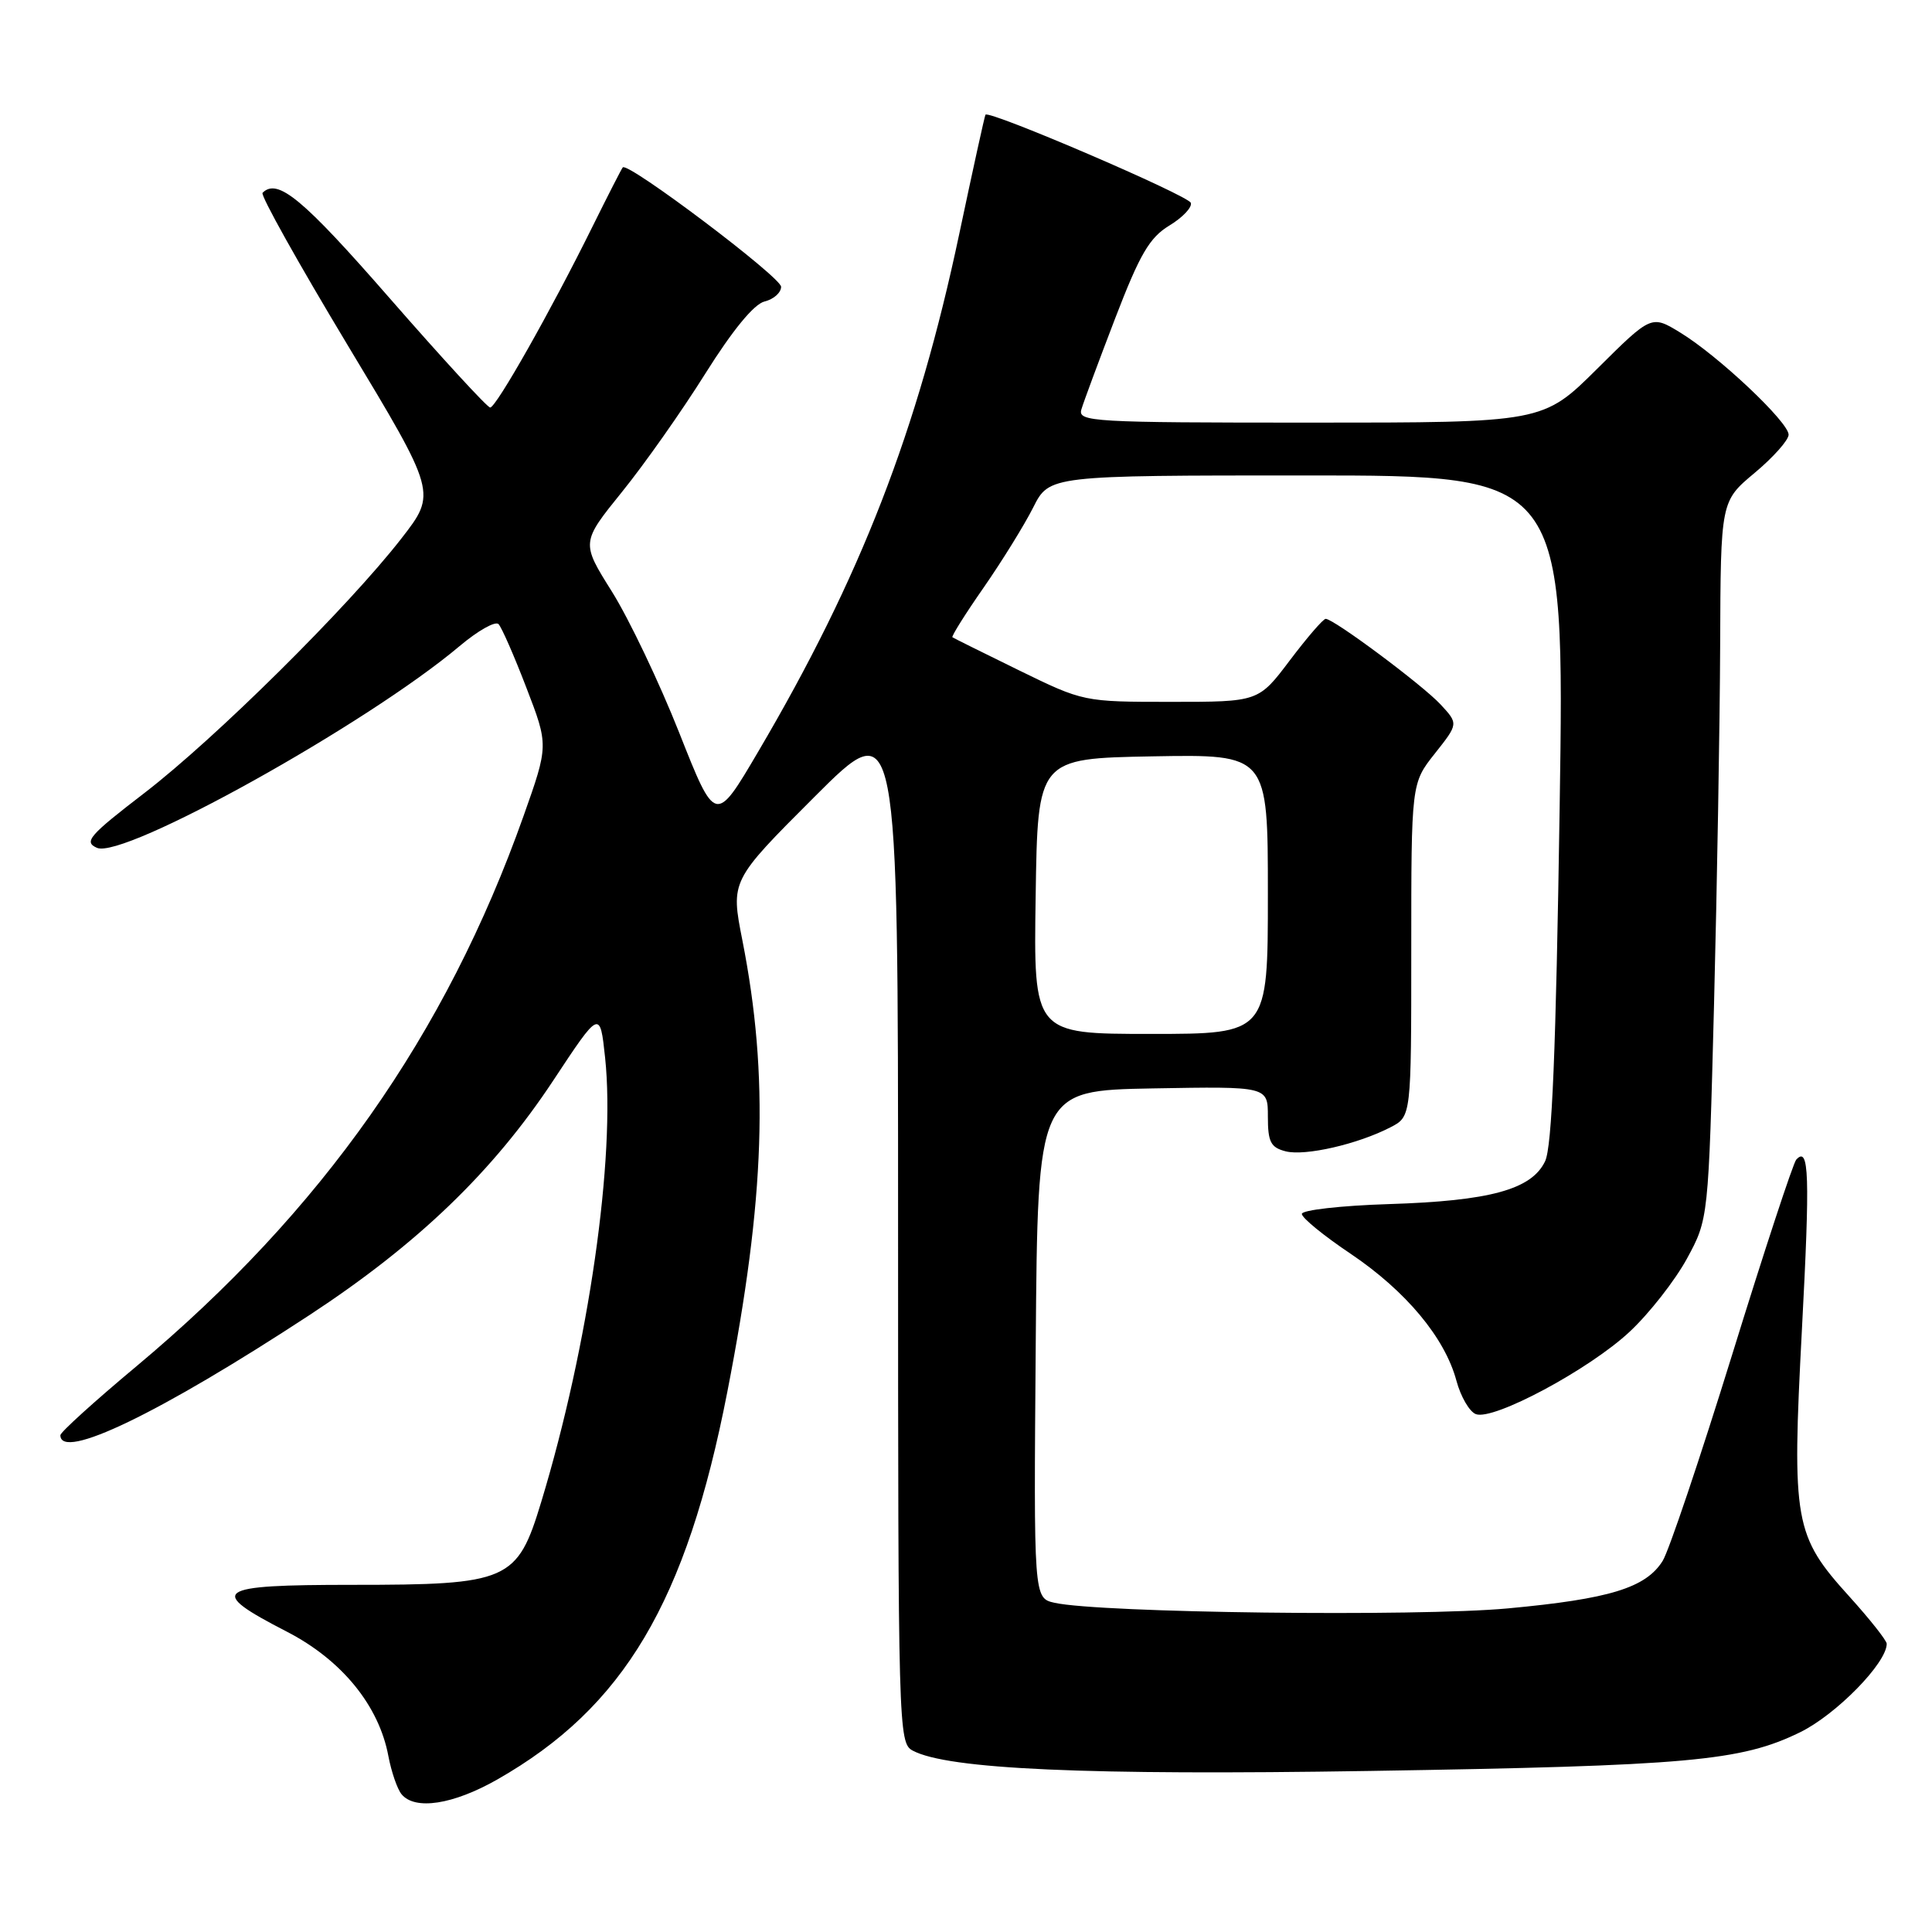 <?xml version="1.0" encoding="UTF-8" standalone="no"?>
<!DOCTYPE svg PUBLIC "-//W3C//DTD SVG 1.1//EN" "http://www.w3.org/Graphics/SVG/1.1/DTD/svg11.dtd" >
<svg xmlns="http://www.w3.org/2000/svg" xmlns:xlink="http://www.w3.org/1999/xlink" version="1.1" viewBox="0 0 256 256">
 <g >
 <path fill="currentColor"
d=" M 65.88 235.80 C 82.67 226.24 90.95 212.29 96.38 184.40 C 101.39 158.71 101.92 142.64 98.37 124.60 C 96.81 116.70 96.81 116.70 107.90 105.61 C 119.00 94.51 119.00 94.51 119.00 162.72 C 119.00 229.05 119.05 230.96 120.93 231.96 C 125.56 234.44 143.96 235.26 181.50 234.66 C 223.79 233.98 230.69 233.36 238.51 229.54 C 243.30 227.20 250.00 220.36 250.00 217.81 C 250.00 217.38 247.77 214.56 245.06 211.56 C 237.74 203.48 237.42 201.71 238.76 176.23 C 239.85 155.62 239.72 151.79 238.01 153.66 C 237.60 154.12 233.77 165.75 229.52 179.50 C 225.26 193.25 221.12 205.55 220.31 206.83 C 218.07 210.40 213.28 211.87 199.81 213.12 C 187.72 214.24 145.73 213.72 139.74 212.38 C 136.97 211.76 136.97 211.76 137.24 178.13 C 137.50 144.50 137.50 144.50 152.75 144.22 C 168.00 143.95 168.00 143.95 168.00 147.95 C 168.00 151.33 168.37 152.05 170.37 152.56 C 172.95 153.21 179.92 151.61 184.25 149.37 C 187.00 147.95 187.00 147.95 187.00 125.87 C 187.00 103.79 187.00 103.79 190.13 99.84 C 193.25 95.90 193.25 95.90 190.88 93.34 C 188.46 90.74 176.73 82.00 175.66 82.00 C 175.33 82.00 173.20 84.47 170.91 87.50 C 166.76 93.00 166.76 93.00 155.17 93.00 C 143.59 93.00 143.56 92.99 135.04 88.83 C 130.34 86.53 126.37 84.56 126.20 84.44 C 126.04 84.33 127.89 81.37 130.33 77.87 C 132.76 74.37 135.72 69.59 136.90 67.25 C 139.04 63.00 139.04 63.00 173.18 63.00 C 207.33 63.00 207.33 63.00 206.66 107.13 C 206.17 139.30 205.65 151.97 204.73 153.88 C 202.94 157.62 197.43 159.13 184.00 159.55 C 177.68 159.75 172.50 160.34 172.50 160.85 C 172.50 161.37 175.41 163.75 178.98 166.14 C 186.29 171.07 191.45 177.25 192.98 182.94 C 193.55 185.06 194.71 187.06 195.56 187.38 C 197.88 188.27 210.61 181.45 215.95 176.45 C 218.54 174.03 221.94 169.68 223.52 166.79 C 226.38 161.53 226.38 161.53 227.12 133.01 C 227.52 117.33 227.89 95.93 227.93 85.46 C 228.00 66.42 228.00 66.42 232.50 62.66 C 234.98 60.59 237.00 58.31 237.00 57.60 C 237.00 55.93 227.69 47.15 222.66 44.08 C 218.82 41.73 218.82 41.73 211.64 48.86 C 204.45 56.00 204.45 56.00 173.61 56.00 C 144.70 56.00 142.80 55.89 143.29 54.25 C 143.57 53.29 145.59 47.85 147.77 42.17 C 151.04 33.67 152.31 31.49 154.94 29.89 C 156.71 28.82 157.99 27.46 157.79 26.88 C 157.47 25.90 131.00 14.53 130.58 15.20 C 130.47 15.36 128.91 22.47 127.11 30.98 C 121.59 57.09 114.03 76.56 100.46 99.61 C 94.80 109.23 94.80 109.23 90.00 97.09 C 87.36 90.42 83.35 82.02 81.10 78.42 C 77.00 71.89 77.00 71.89 82.41 65.19 C 85.39 61.51 90.36 54.45 93.46 49.50 C 97.07 43.75 99.90 40.30 101.30 39.95 C 102.51 39.66 103.50 38.78 103.50 38.00 C 103.50 36.73 83.20 21.42 82.52 22.18 C 82.36 22.36 80.56 25.88 78.52 30.00 C 73.02 41.13 65.74 54.00 64.95 54.00 C 64.58 54.00 58.58 47.47 51.62 39.50 C 40.12 26.32 36.78 23.55 34.79 25.55 C 34.48 25.85 39.56 34.92 46.05 45.71 C 57.87 65.33 57.87 65.33 53.18 71.36 C 46.13 80.43 28.56 97.83 19.17 105.05 C 11.79 110.72 11.07 111.55 12.84 112.34 C 16.35 113.91 48.62 95.96 60.90 85.61 C 63.32 83.57 65.64 82.26 66.06 82.70 C 66.48 83.14 68.14 86.93 69.75 91.13 C 72.69 98.76 72.69 98.76 69.37 108.13 C 59.09 137.11 42.63 160.51 18.09 181.03 C 12.54 185.66 8.00 189.78 8.00 190.17 C 8.00 193.61 21.15 187.27 41.00 174.26 C 55.36 164.84 65.34 155.24 73.31 143.17 C 79.50 133.80 79.50 133.80 80.18 140.15 C 81.58 153.37 78.01 178.26 71.72 199.00 C 68.54 209.51 67.42 210.00 46.68 210.00 C 28.34 210.00 27.34 210.71 38.00 216.20 C 45.27 219.94 50.21 225.99 51.46 232.68 C 51.86 234.78 52.64 237.06 53.21 237.75 C 54.99 239.90 60.04 239.12 65.88 235.80 Z  M 137.23 118.75 C 137.50 100.50 137.50 100.50 152.75 100.22 C 168.00 99.95 168.00 99.95 168.00 118.47 C 168.00 137.00 168.00 137.00 152.48 137.00 C 136.95 137.00 136.95 137.00 137.23 118.75 Z "/>
</g>
</svg>